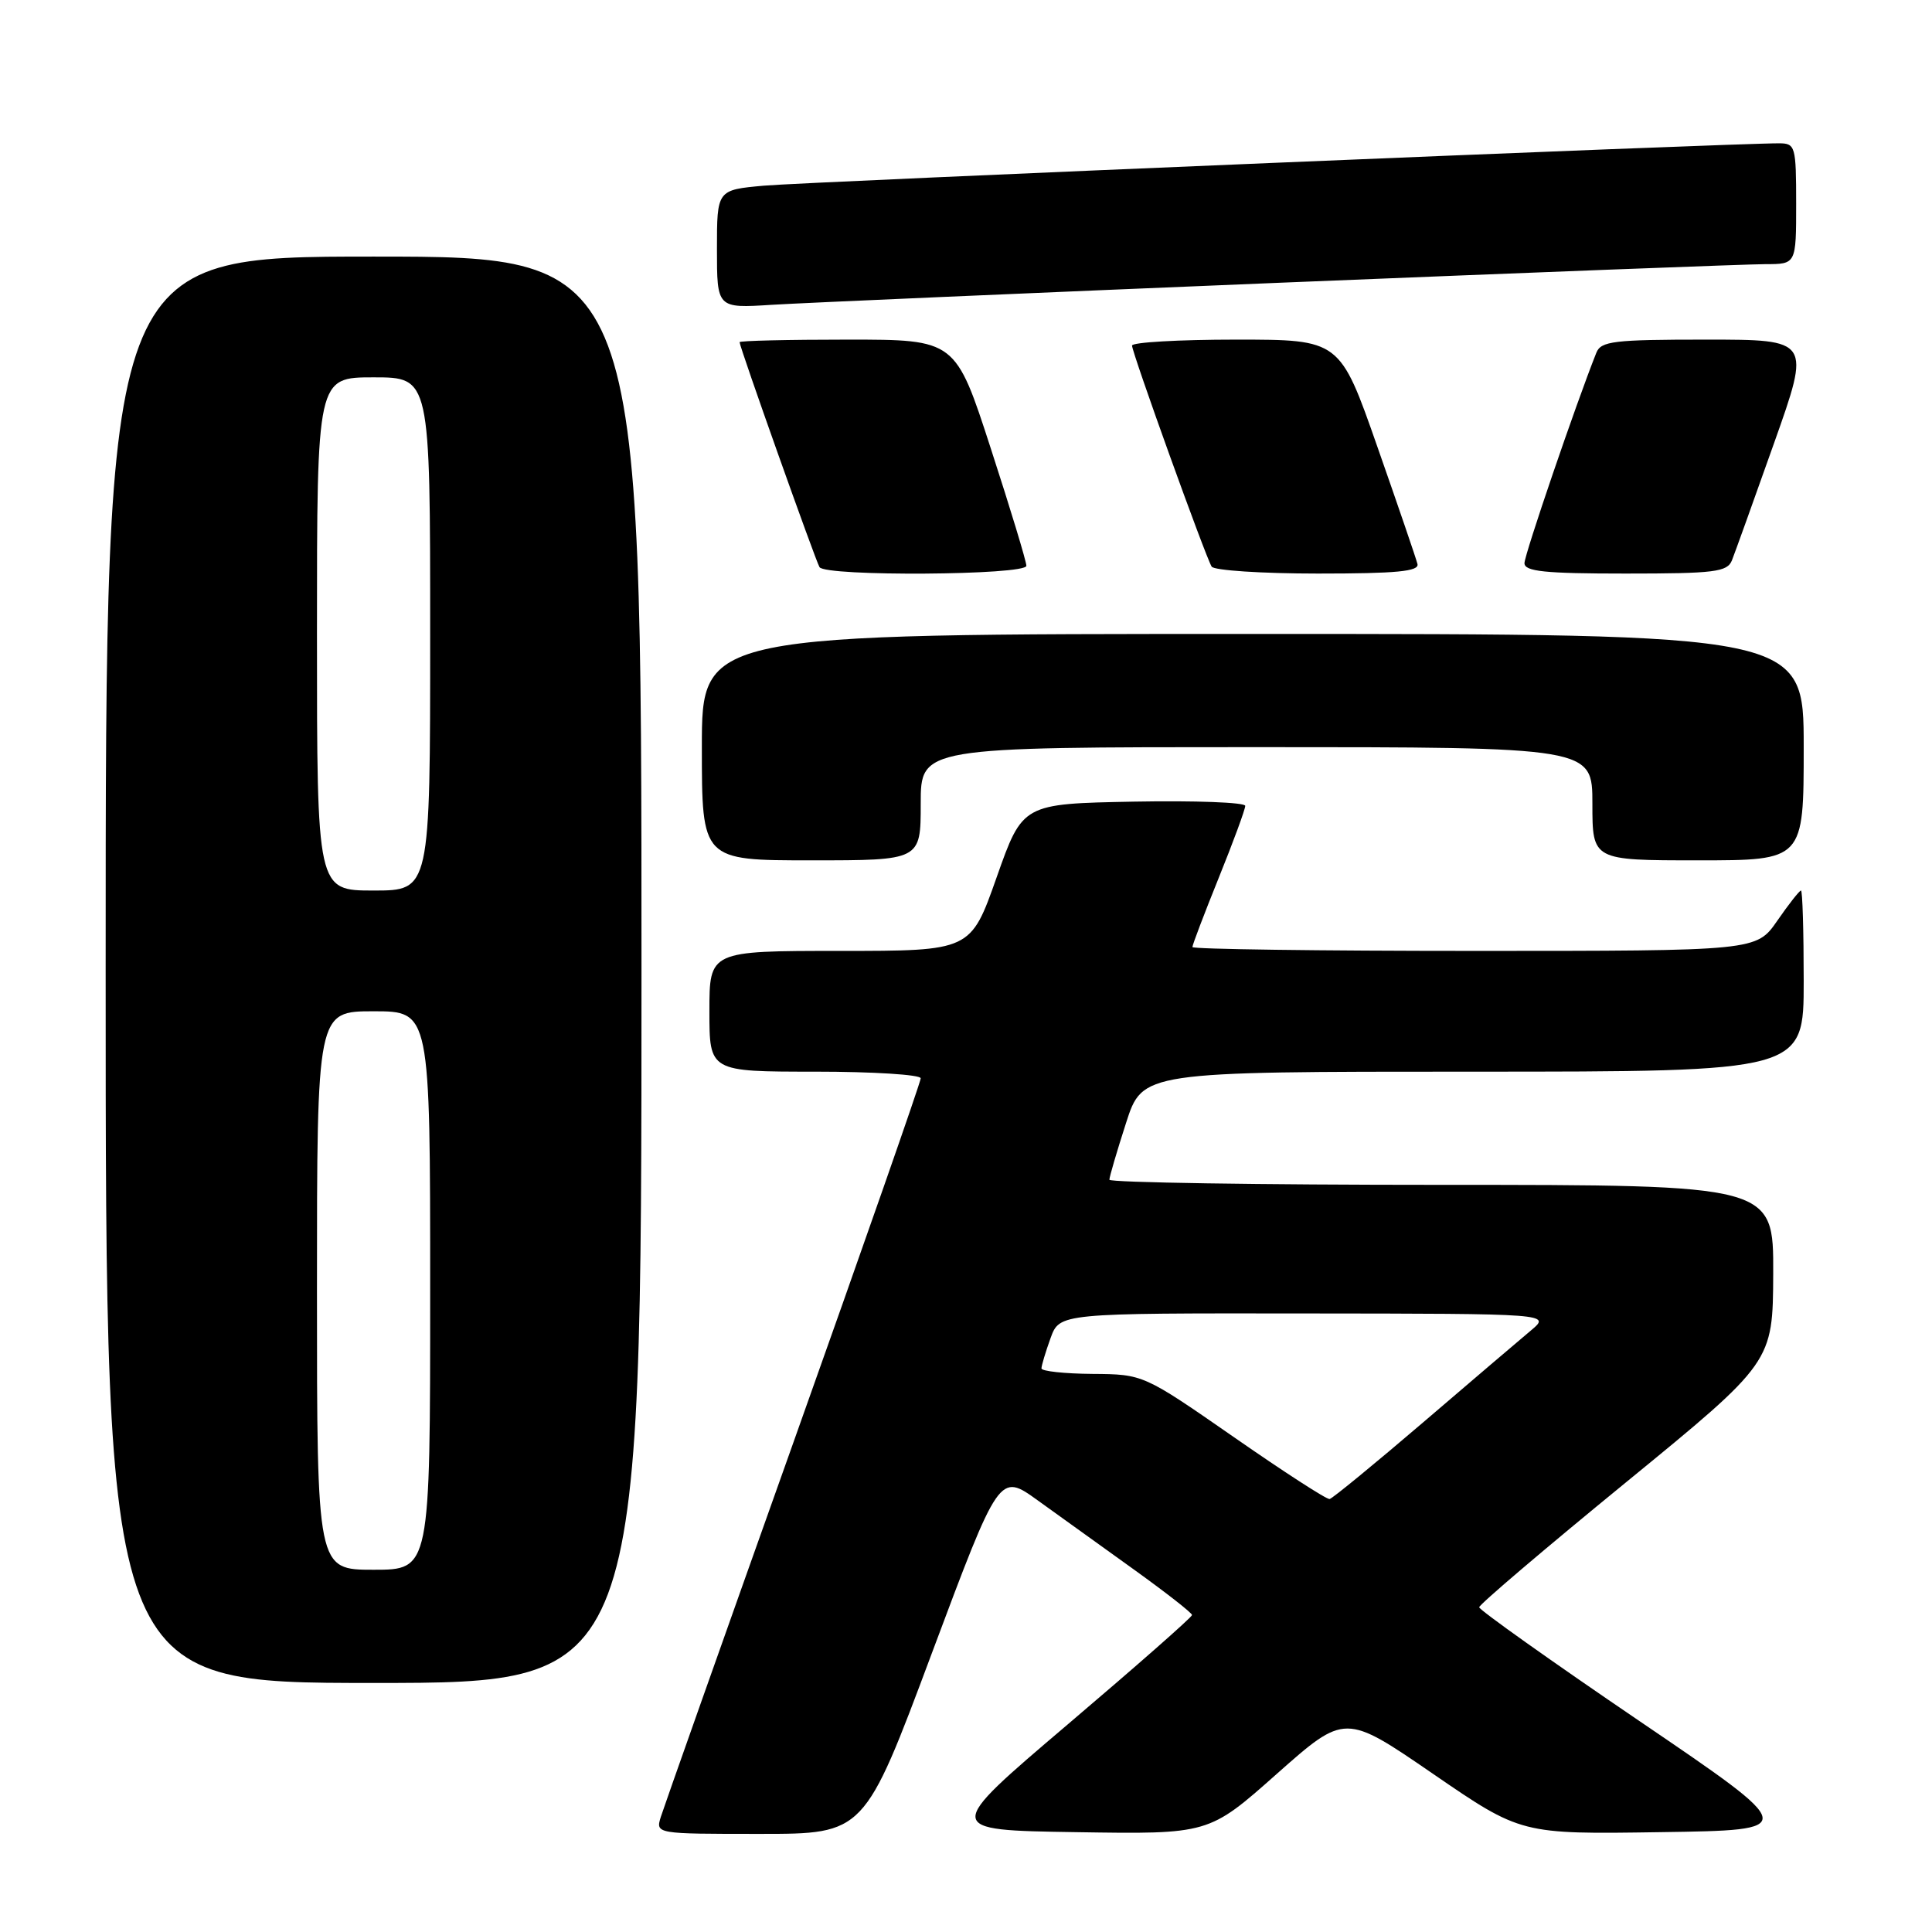 <?xml version="1.0" encoding="UTF-8" standalone="no"?>
<!DOCTYPE svg PUBLIC "-//W3C//DTD SVG 1.1//EN" "http://www.w3.org/Graphics/SVG/1.1/DTD/svg11.dtd" >
<svg xmlns="http://www.w3.org/2000/svg" xmlns:xlink="http://www.w3.org/1999/xlink" version="1.1" viewBox="0 0 256 256">
 <g >
 <path fill="currentColor"
d=" M 123.47 219.07 C 132.42 195.14 132.42 195.14 137.52 198.82 C 140.33 200.84 146.07 204.97 150.29 208.00 C 154.50 211.03 157.95 213.72 157.95 214.00 C 157.95 214.28 150.53 220.80 141.47 228.50 C 125.00 242.50 125.00 242.50 142.58 242.77 C 160.17 243.05 160.17 243.05 169.19 235.04 C 178.22 227.04 178.22 227.04 189.88 235.04 C 201.55 243.05 201.55 243.05 220.02 242.77 C 238.50 242.50 238.50 242.50 217.25 228.06 C 205.56 220.12 196.00 213.32 196.00 212.97 C 196.00 212.61 204.76 205.16 215.46 196.41 C 234.91 180.50 234.91 180.50 234.96 168.75 C 235.00 157.00 235.00 157.00 191.00 157.00 C 166.80 157.00 147.00 156.69 147.00 156.32 C 147.00 155.95 147.99 152.57 149.20 148.82 C 151.39 142.00 151.39 142.00 195.20 142.00 C 239.00 142.00 239.00 142.00 239.00 130.00 C 239.00 123.40 238.84 118.00 238.64 118.00 C 238.44 118.00 237.02 119.80 235.50 122.00 C 232.73 126.00 232.73 126.00 195.36 126.00 C 174.81 126.00 158.00 125.77 158.00 125.49 C 158.00 125.20 159.57 121.07 161.50 116.29 C 163.43 111.52 165.00 107.24 165.00 106.78 C 165.00 106.32 158.36 106.07 150.25 106.22 C 135.50 106.50 135.50 106.50 132.06 116.25 C 128.62 126.00 128.62 126.00 111.31 126.00 C 94.00 126.00 94.00 126.00 94.00 134.00 C 94.00 142.00 94.00 142.00 108.00 142.00 C 115.70 142.00 122.00 142.40 122.00 142.88 C 122.00 143.36 114.41 165.07 105.13 191.13 C 95.85 217.18 87.95 239.51 87.56 240.75 C 86.87 243.00 86.87 243.00 100.70 243.00 C 114.53 243.00 114.53 243.00 123.47 219.07 Z  M 85.00 128.50 C 85.00 34.00 85.00 34.00 49.50 34.00 C 14.00 34.00 14.00 34.00 14.00 128.50 C 14.00 223.00 14.00 223.00 49.50 223.00 C 85.00 223.00 85.00 223.00 85.00 128.50 Z  M 122.00 106.50 C 122.00 99.00 122.00 99.00 166.50 99.00 C 211.00 99.00 211.00 99.00 211.00 106.50 C 211.00 114.00 211.00 114.00 225.00 114.00 C 239.00 114.00 239.00 114.00 239.00 99.00 C 239.00 84.00 239.00 84.00 166.00 84.00 C 93.00 84.00 93.00 84.00 93.00 99.00 C 93.00 114.00 93.00 114.00 107.50 114.00 C 122.00 114.00 122.00 114.00 122.00 106.50 Z  M 136.00 74.97 C 136.00 74.40 133.89 67.43 131.30 59.47 C 126.61 45.00 126.61 45.00 112.30 45.00 C 104.44 45.00 98.00 45.15 98.00 45.34 C 98.00 45.98 108.06 74.28 108.59 75.15 C 109.37 76.41 136.00 76.23 136.00 74.97 Z  M 187.82 74.73 C 187.65 74.03 185.26 67.05 182.52 59.23 C 177.54 45.00 177.54 45.00 163.77 45.00 C 156.20 45.00 150.00 45.36 150.00 45.79 C 150.00 46.74 159.73 73.75 160.55 75.08 C 160.86 75.58 167.20 76.00 174.63 76.00 C 185.08 76.00 188.07 75.71 187.82 74.73 Z  M 229.49 74.25 C 229.87 73.29 232.38 66.31 235.06 58.75 C 239.94 45.00 239.94 45.00 226.07 45.00 C 213.81 45.00 212.13 45.20 211.52 46.75 C 208.79 53.61 202.00 73.50 202.00 74.62 C 202.00 75.72 204.67 76.00 215.39 76.00 C 227.22 76.00 228.87 75.79 229.49 74.25 Z  M 169.70 37.46 C 202.81 36.11 231.72 35.00 233.95 35.00 C 238.00 35.00 238.00 35.00 238.00 27.00 C 238.00 19.37 237.89 19.00 235.75 18.99 C 230.14 18.95 106.81 24.10 101.25 24.60 C 95.00 25.16 95.00 25.16 95.00 33.00 C 95.00 40.85 95.00 40.85 102.25 40.39 C 106.24 40.14 136.59 38.82 169.70 37.46 Z  M 163.50 190.43 C 151.50 182.10 151.50 182.10 144.75 182.05 C 141.04 182.02 138.00 181.69 138.00 181.32 C 138.00 180.95 138.54 179.15 139.20 177.32 C 140.40 174.00 140.40 174.00 172.95 174.04 C 205.50 174.07 205.50 174.07 202.86 176.29 C 201.41 177.50 194.96 183.00 188.54 188.50 C 182.11 194.00 176.55 198.56 176.18 198.63 C 175.80 198.71 170.10 195.02 163.50 190.43 Z  M 42.00 171.00 C 42.00 134.00 42.00 134.00 49.50 134.00 C 57.00 134.00 57.00 134.00 57.00 171.00 C 57.00 208.00 57.00 208.00 49.50 208.00 C 42.00 208.00 42.00 208.00 42.00 171.00 Z  M 42.00 84.00 C 42.00 50.00 42.00 50.00 49.50 50.00 C 57.00 50.00 57.00 50.00 57.00 84.00 C 57.00 118.00 57.00 118.00 49.50 118.00 C 42.00 118.00 42.00 118.00 42.00 84.00 Z "/>
</g>
</svg>